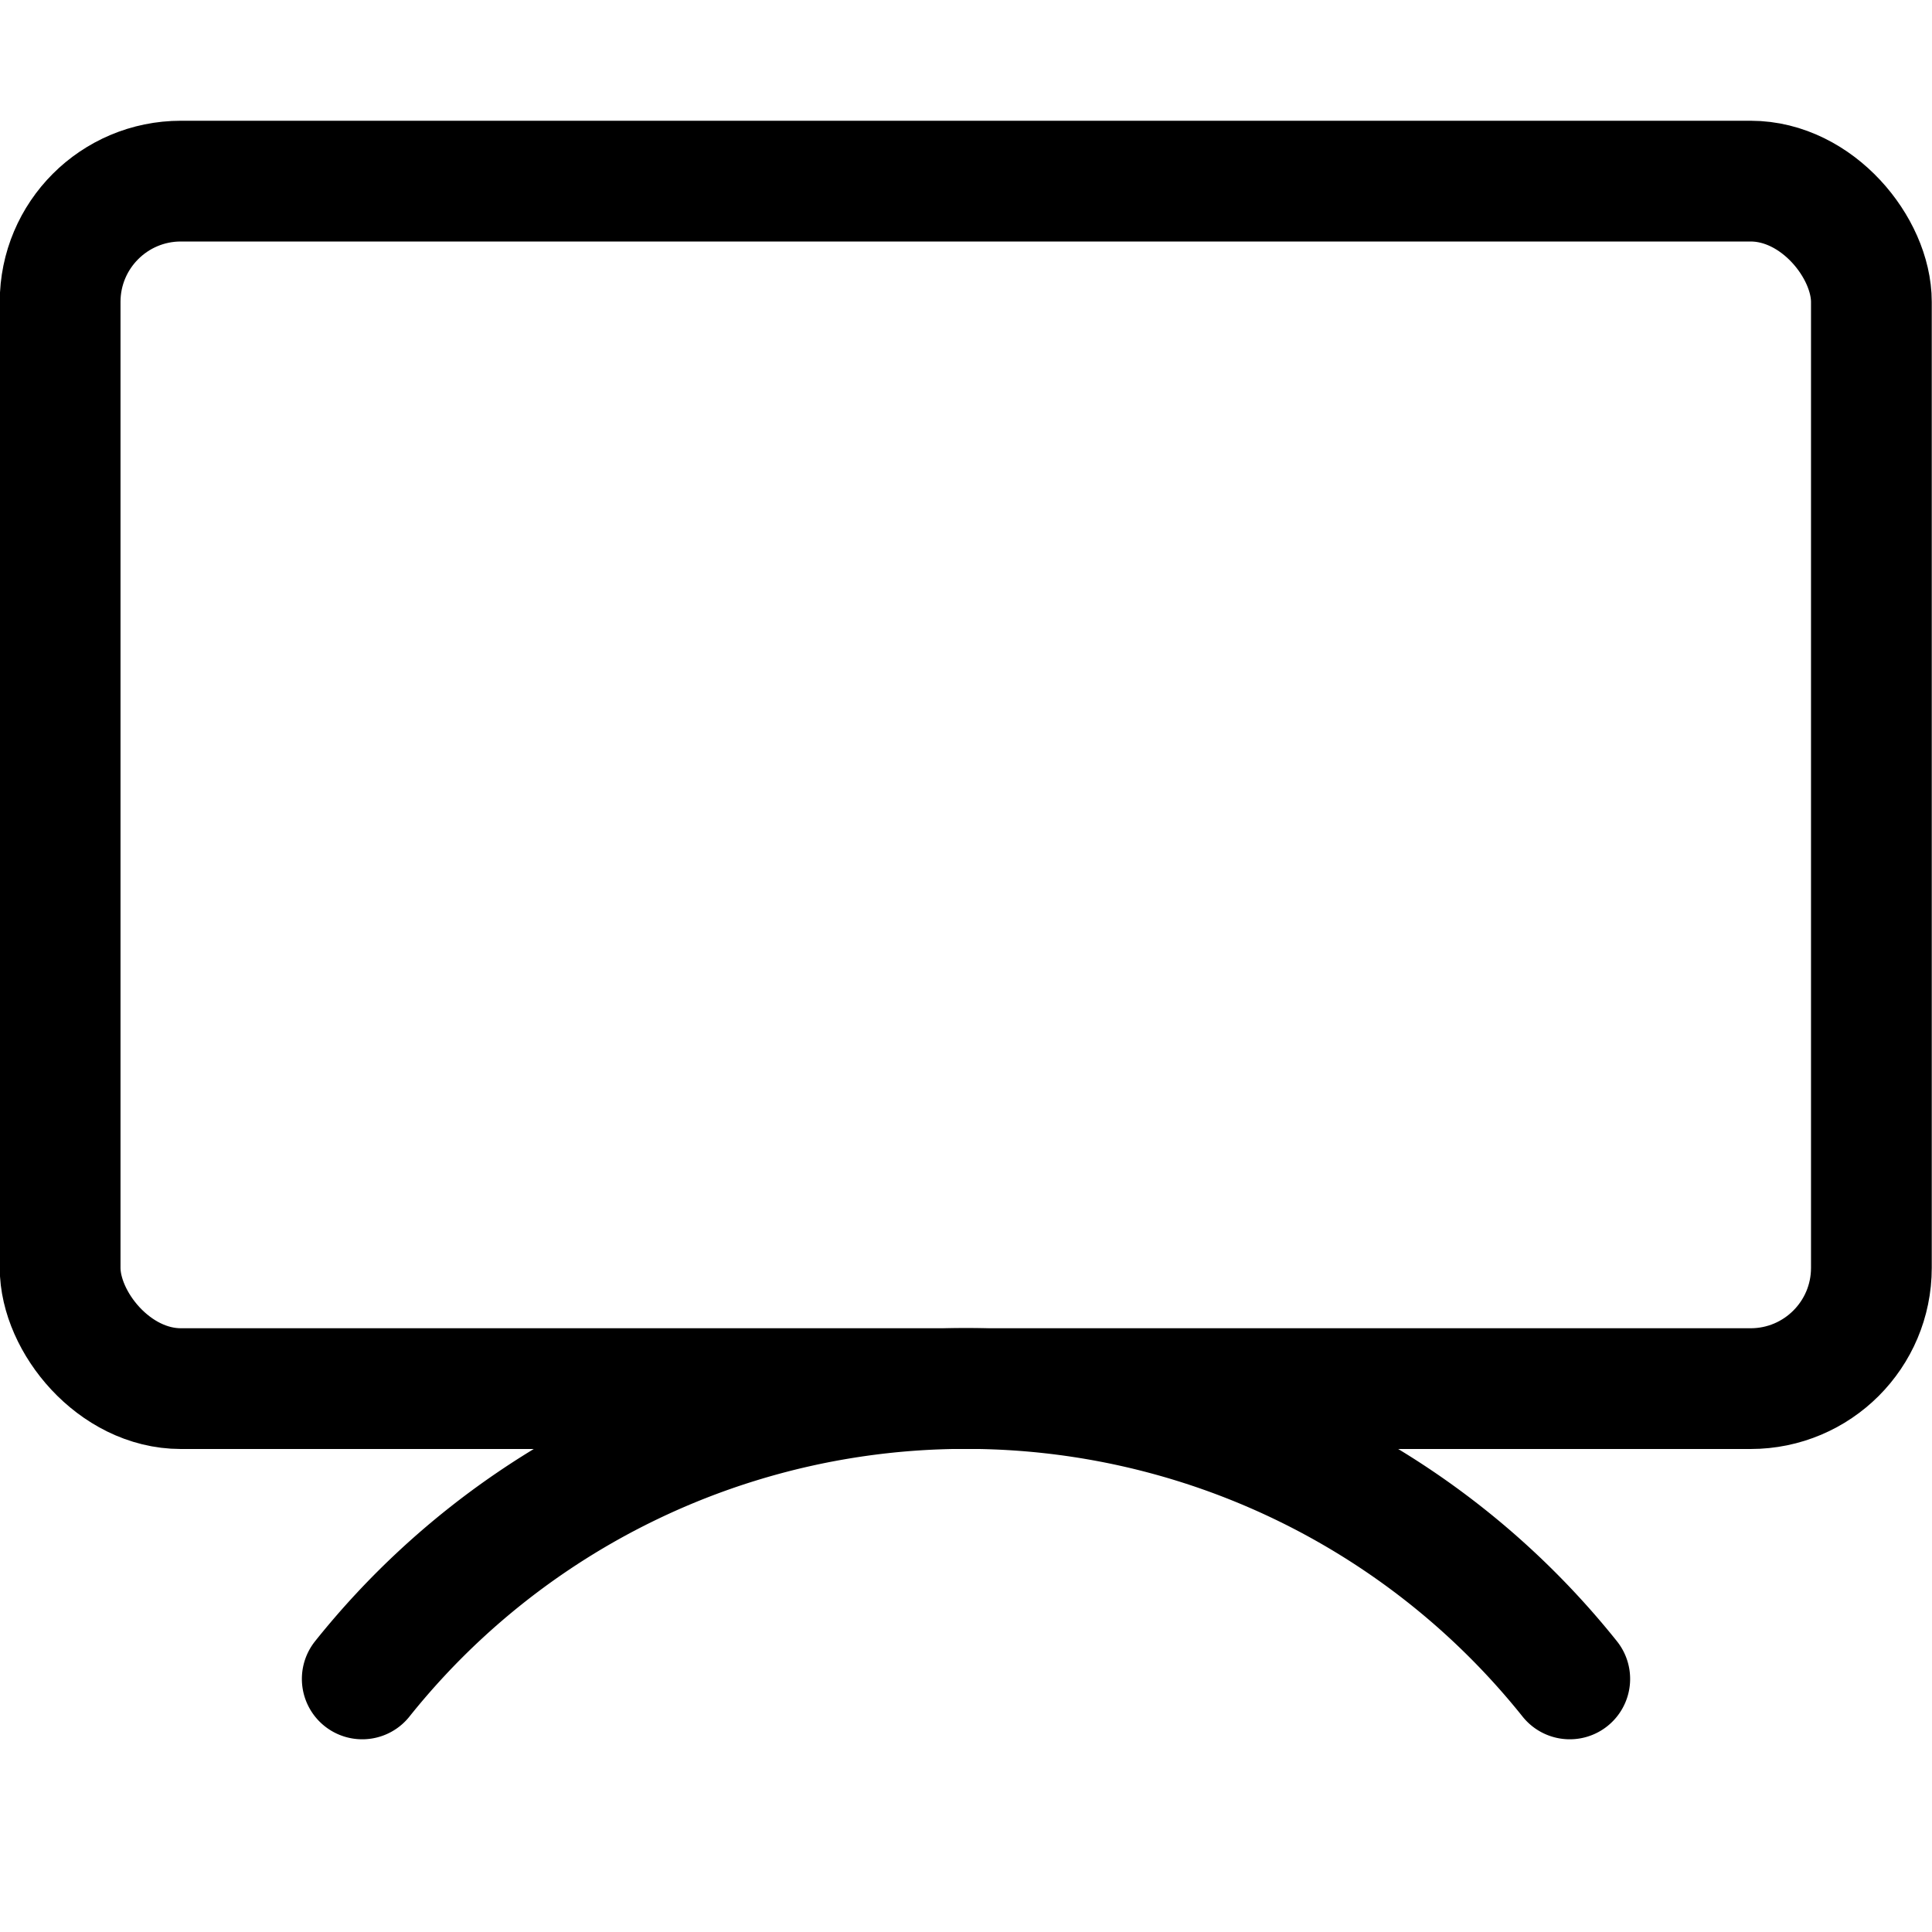 <svg xmlns="http://www.w3.org/2000/svg" viewBox="0 0 24 24"><defs><style>.a{fill:none;stroke:#000;stroke-linecap:round;stroke-linejoin:round;stroke-width:1.5px;}</style></defs><title>screen</title><rect class="a" x="0.747" y="2.25" width="22.5" height="15" rx="1.5" ry="1.5"/><path class="a" d="M19.5,20.856a9.6,9.6,0,0,0-15,0"/></svg>